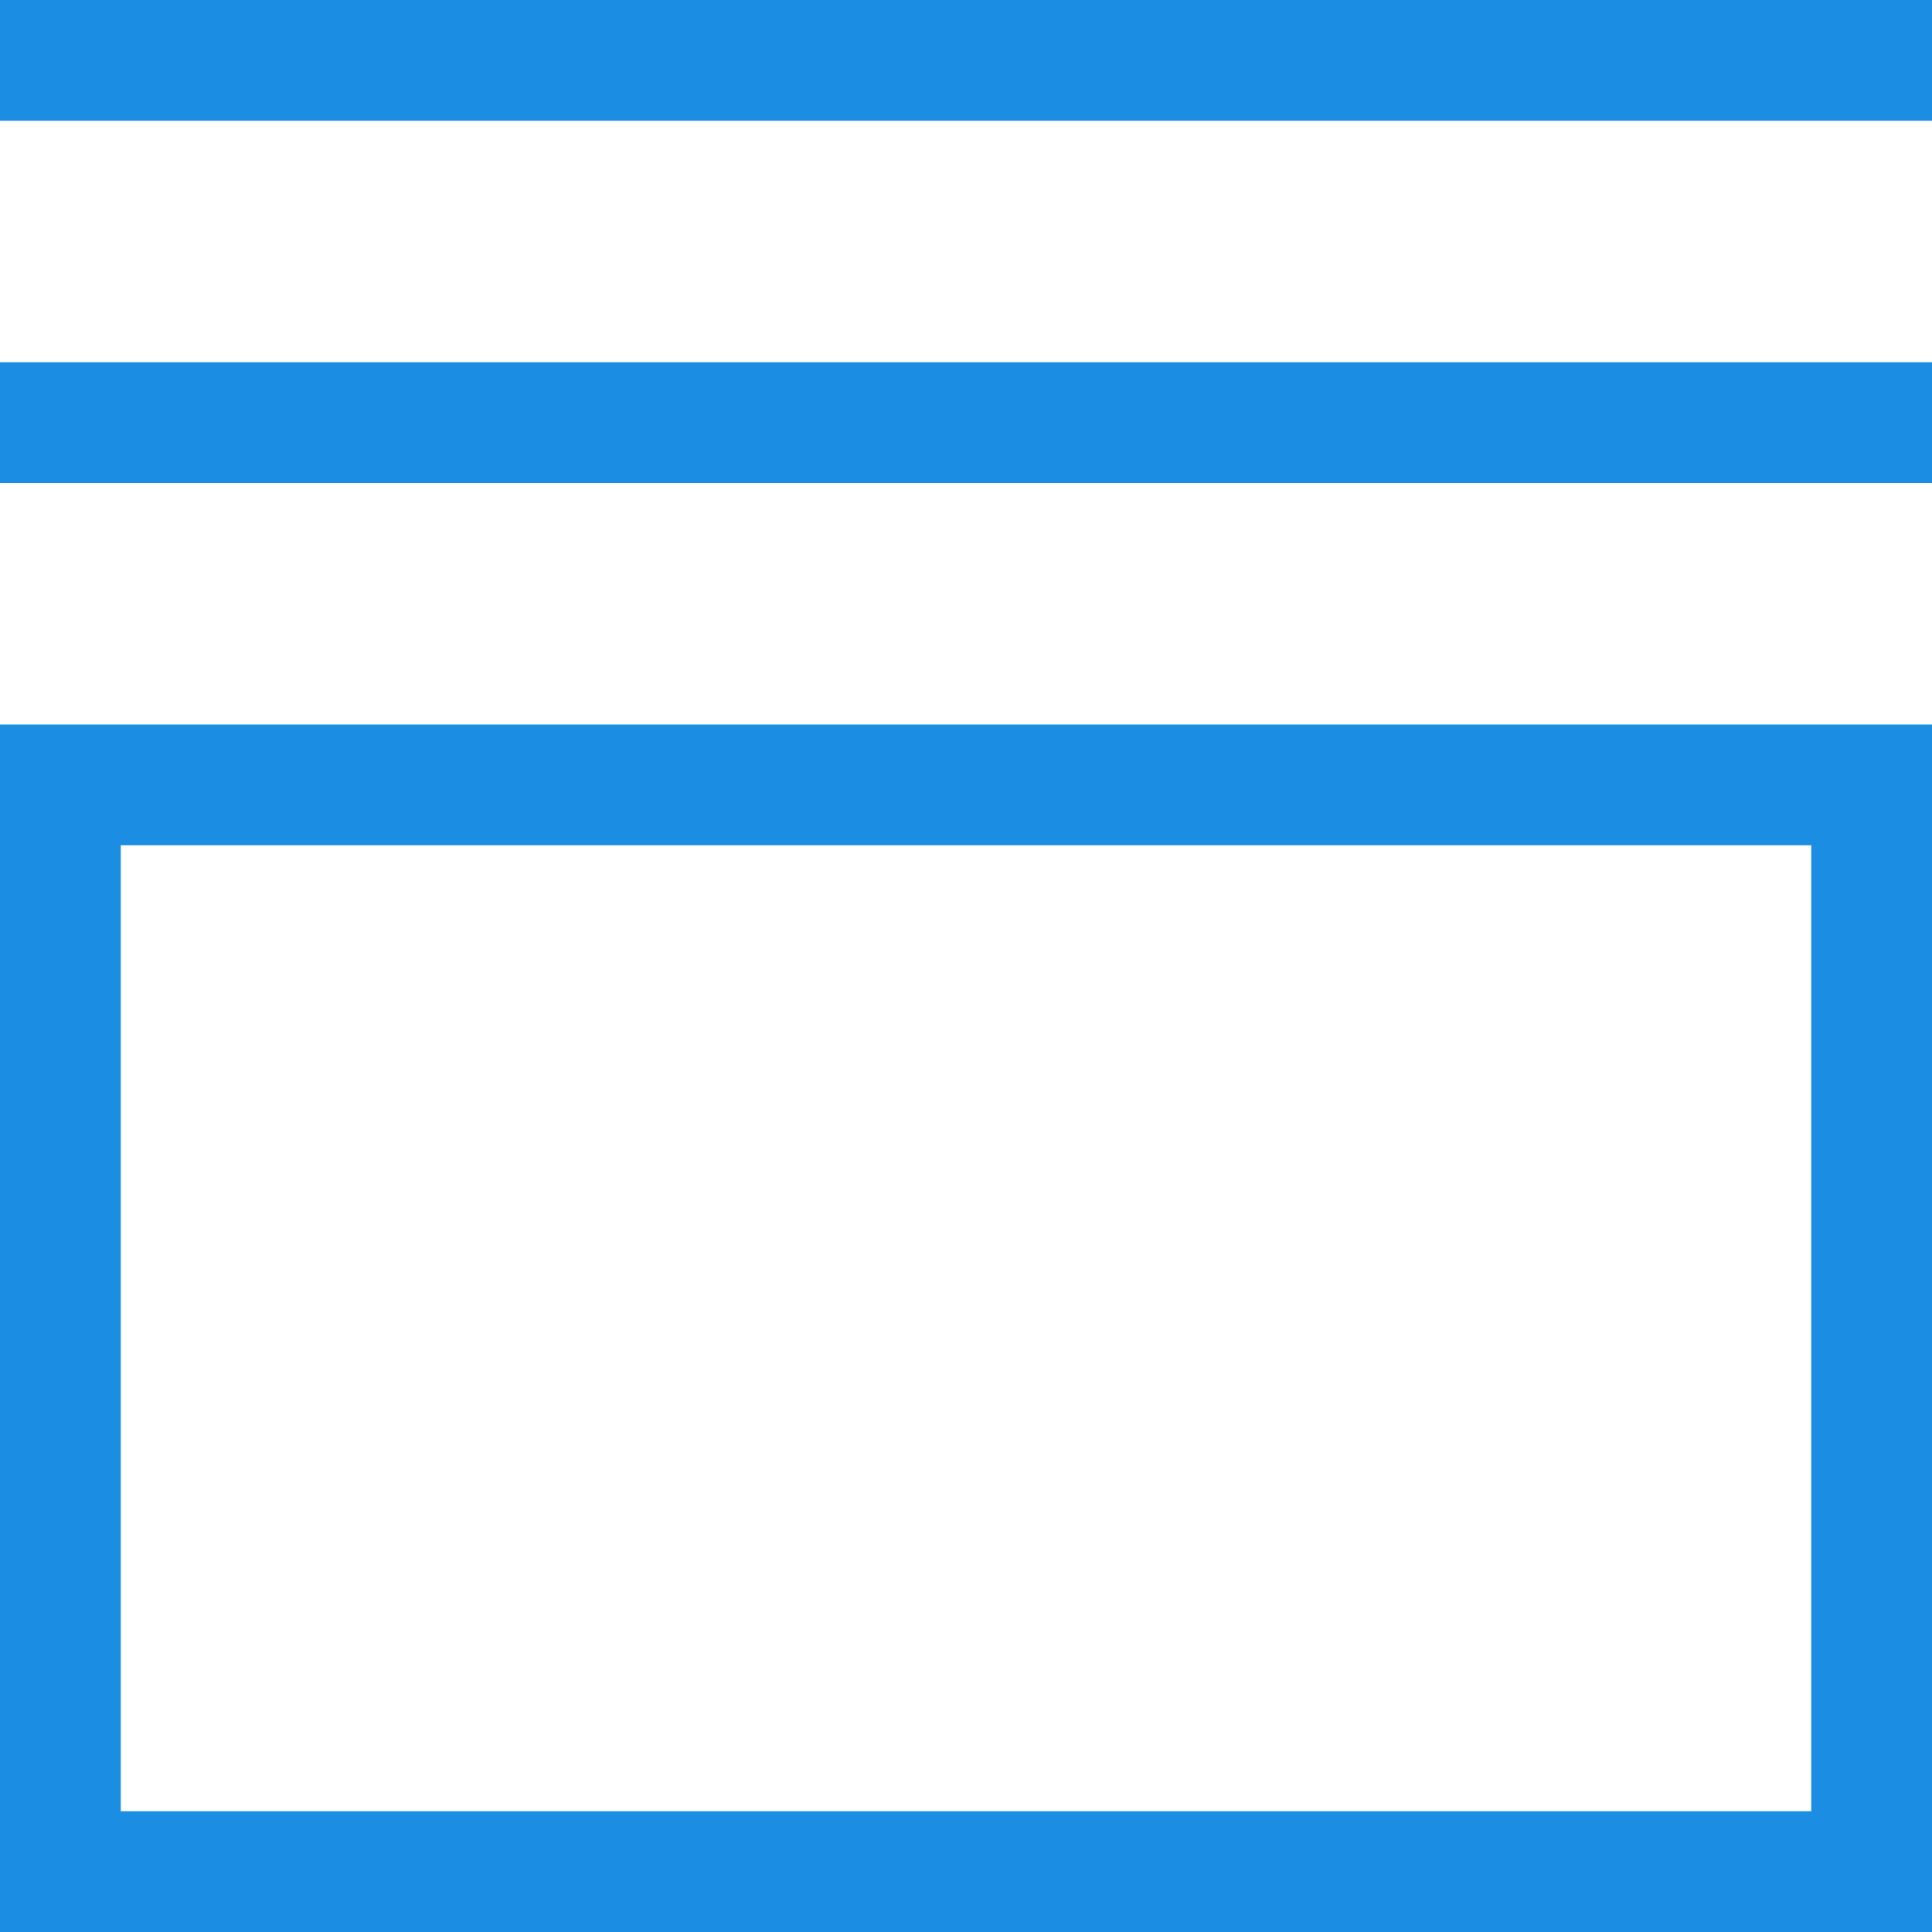﻿<?xml version="1.0" encoding="utf-8"?>
<!-- Generator: Adobe Illustrator 22.0.1, SVG Export Plug-In . SVG Version: 6.00 Build 0)  -->
<svg version="1.1" id="Layer_1" xmlns="http://www.w3.org/2000/svg" xmlns:xlink="http://www.w3.org/1999/xlink" x="0px" y="0px"
	 viewBox="0 0 16 16" style="enable-background:new 0 0 16 16;" fill="#1B8DE2" xml:space="preserve">
<g>
	<g id="Rectangle_60_5_">
		<path d="M15,7v8H1V7H15 M16,6H0v10h16V6L16,6z"/>
	</g>
	<g id="Rectangle_60_4_">
		<rect width="16" height="1"/>
	</g>
	<g id="Rectangle_60_2_">
		<rect y="3" width="16" height="1"/>
	</g>
</g>
</svg>
